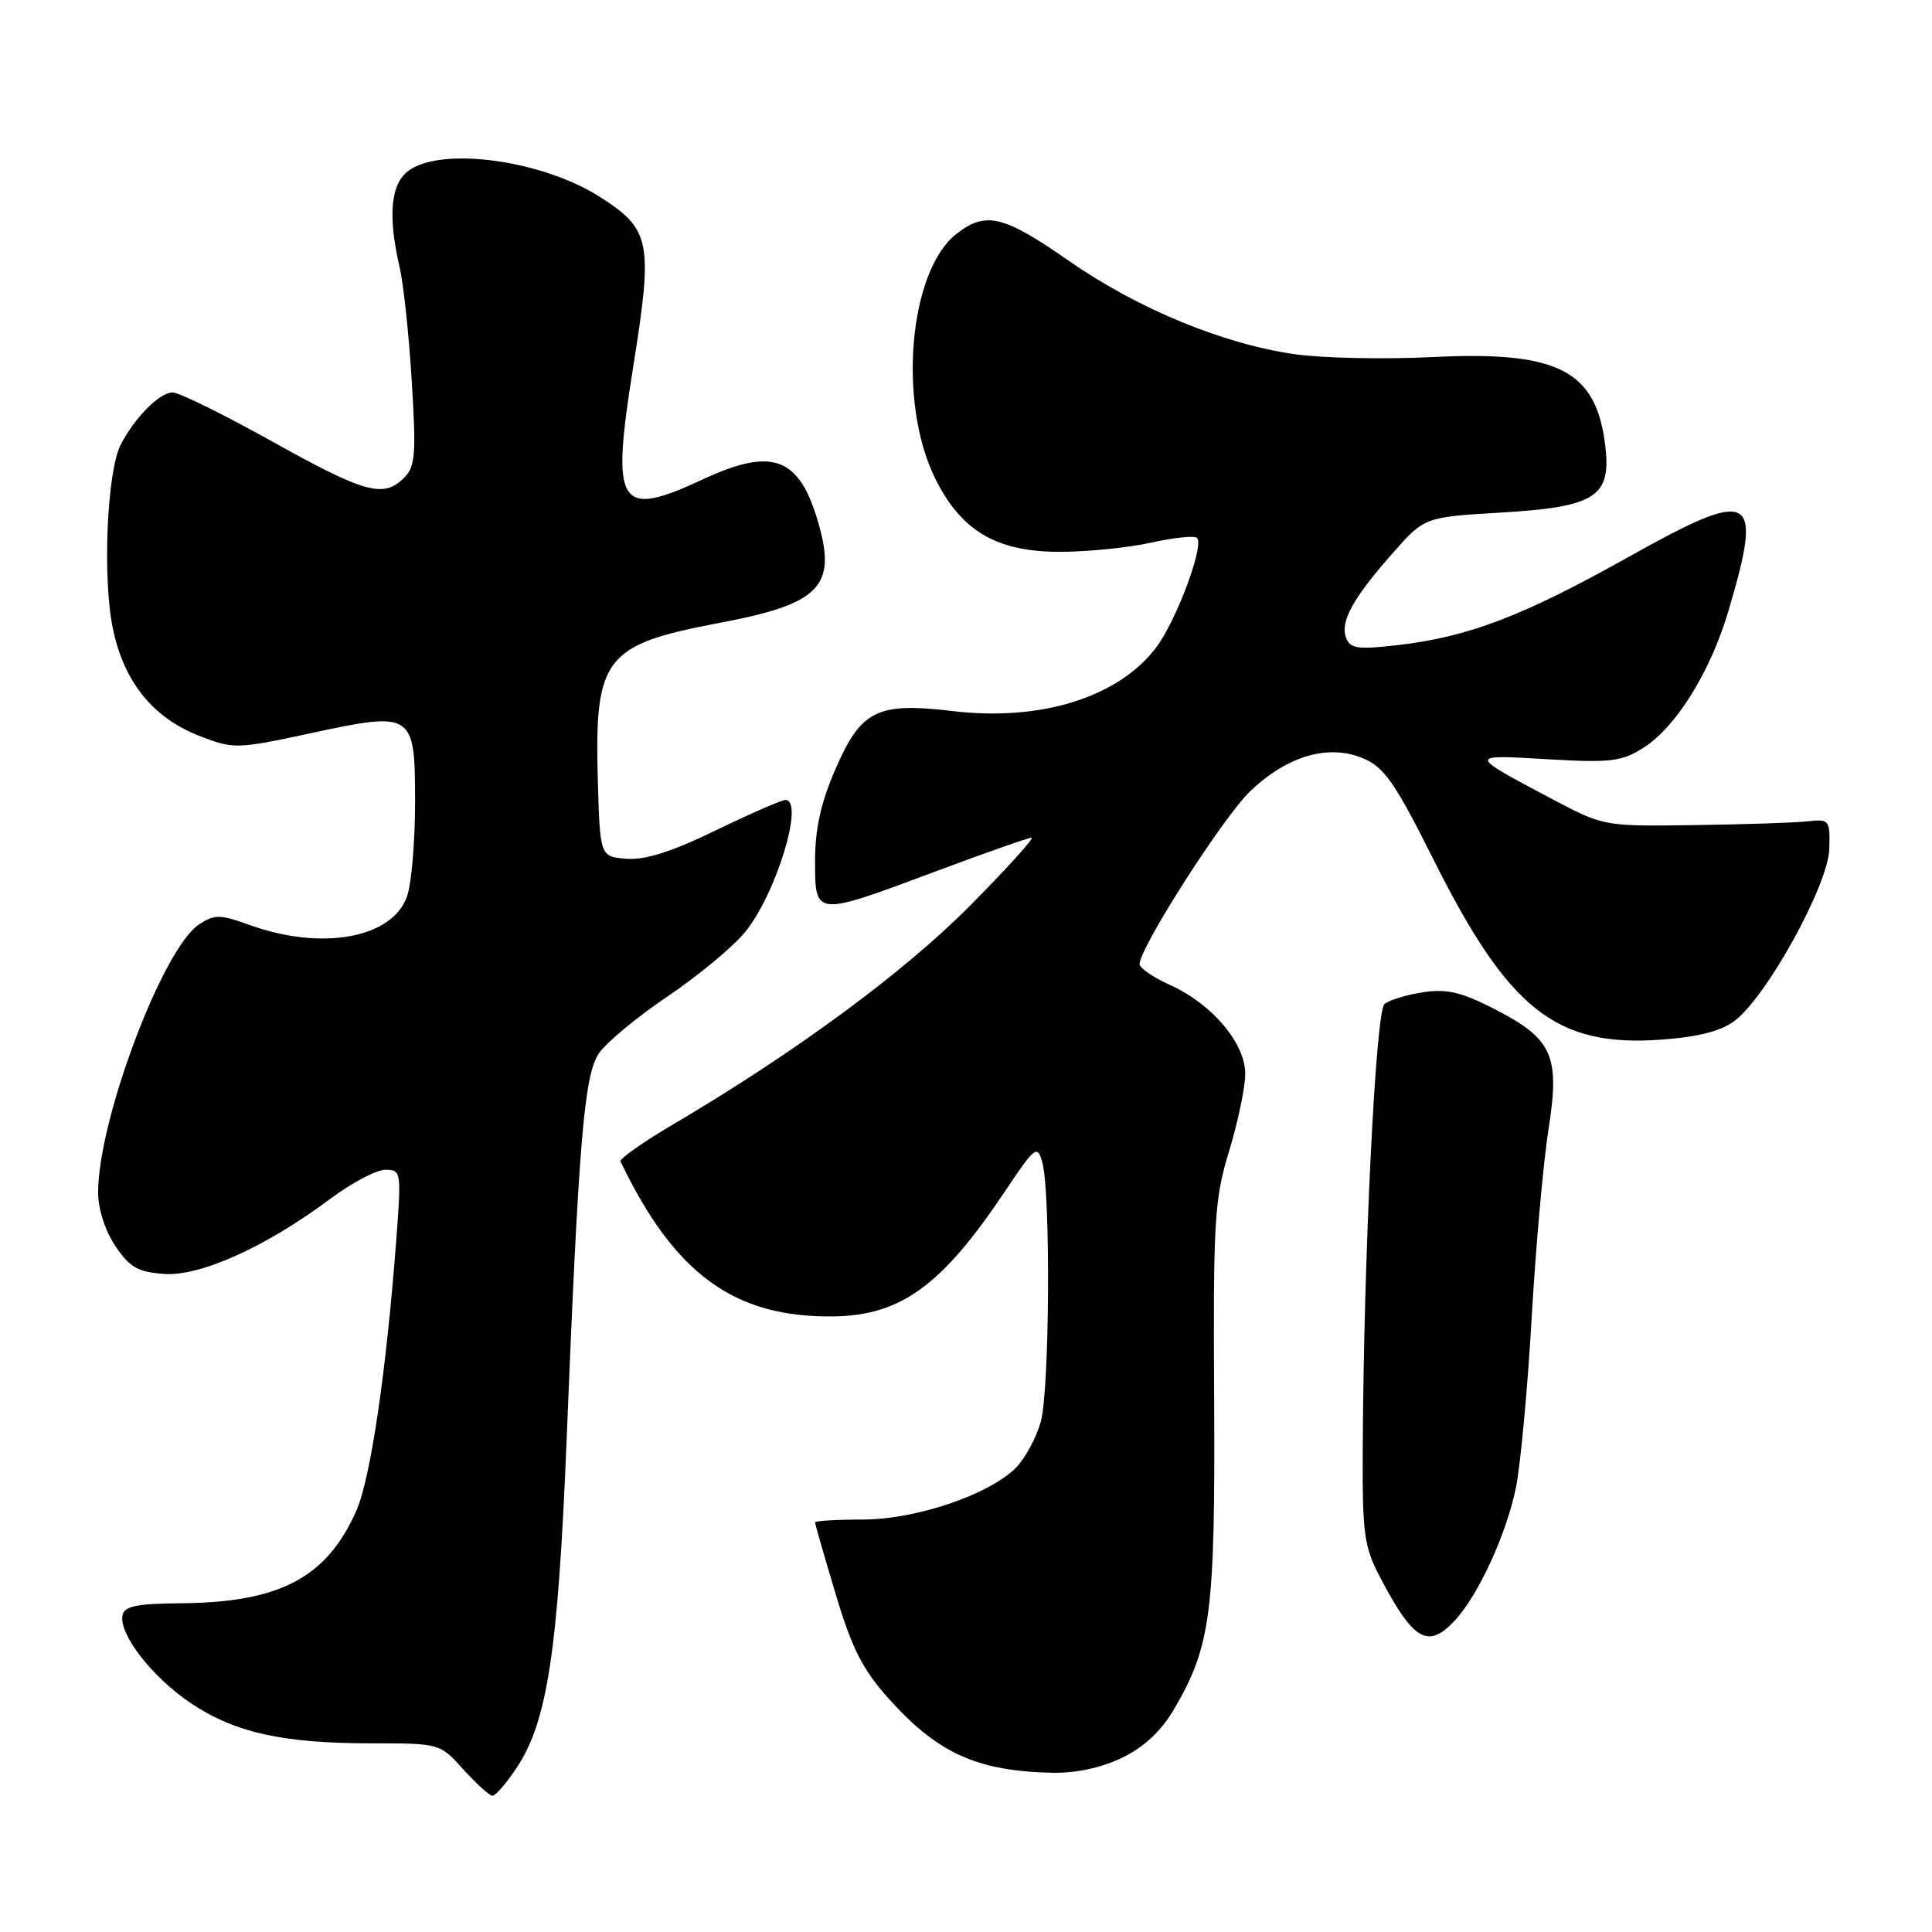 <?xml version="1.0" encoding="UTF-8" standalone="no"?>
<!DOCTYPE svg PUBLIC "-//W3C//DTD SVG 1.1//EN" "http://www.w3.org/Graphics/SVG/1.1/DTD/svg11.dtd" >
<svg xmlns="http://www.w3.org/2000/svg" xmlns:xlink="http://www.w3.org/1999/xlink" version="1.1" viewBox="0 0 256 256">
 <g >
 <path fill="currentColor"
d=" M 68.50 234.18 C 72.52 228.10 73.95 218.71 75.07 191.00 C 76.67 151.38 77.39 142.57 79.32 139.63 C 80.25 138.21 84.34 134.81 88.40 132.07 C 92.46 129.33 97.10 125.49 98.71 123.53 C 102.81 118.56 106.65 106.00 104.07 106.00 C 103.57 106.00 99.40 107.82 94.82 110.04 C 88.96 112.88 85.47 113.99 83.00 113.79 C 79.50 113.50 79.50 113.50 79.21 103.23 C 78.77 87.15 80.12 85.41 95.27 82.55 C 108.67 80.03 110.91 77.74 108.40 69.16 C 105.89 60.54 102.35 59.23 93.15 63.51 C 81.91 68.74 80.94 67.18 83.89 48.67 C 86.56 32.00 86.24 30.38 79.42 26.05 C 71.84 21.24 58.70 19.42 54.22 22.56 C 51.76 24.28 51.35 28.49 52.96 35.45 C 53.47 37.63 54.19 44.40 54.56 50.51 C 55.16 60.19 55.03 61.83 53.55 63.30 C 50.82 66.04 48.40 65.37 36.07 58.50 C 29.66 54.93 23.72 52.00 22.88 52.00 C 21.15 52.00 17.87 55.30 16.00 58.91 C 14.17 62.47 13.56 76.59 14.96 83.31 C 16.44 90.43 20.32 95.19 26.61 97.59 C 30.96 99.26 31.49 99.24 41.14 97.16 C 54.80 94.23 55.00 94.36 55.00 106.39 C 55.00 111.51 54.52 117.08 53.94 118.76 C 52.00 124.32 42.67 126.02 33.09 122.57 C 29.15 121.15 28.44 121.14 26.38 122.49 C 21.57 125.64 13.00 148.40 13.00 158.01 C 13.00 160.20 13.93 163.09 15.28 165.10 C 17.17 167.92 18.27 168.55 21.70 168.80 C 26.51 169.16 35.23 165.22 43.71 158.89 C 46.57 156.75 49.88 155.00 51.06 155.00 C 53.16 155.00 53.19 155.24 52.51 164.25 C 51.19 181.79 49.09 196.01 47.19 200.25 C 43.25 209.07 37.06 212.33 24.01 212.44 C 18.08 212.49 16.47 212.82 16.23 214.05 C 15.75 216.55 20.18 222.25 25.26 225.66 C 31.09 229.58 37.45 231.00 49.19 231.00 C 58.28 231.00 58.28 231.00 61.39 234.45 C 63.10 236.34 64.83 237.91 65.24 237.95 C 65.64 237.98 67.11 236.28 68.50 234.18 Z  M 148.70 232.90 C 151.63 231.48 153.86 229.39 155.60 226.42 C 160.45 218.14 161.03 213.68 160.88 185.50 C 160.75 161.59 160.91 158.94 162.87 152.50 C 164.04 148.65 165.00 144.06 165.00 142.29 C 165.00 138.23 160.60 133.03 155.05 130.52 C 152.82 129.52 151.00 128.27 151.00 127.75 C 151.00 125.59 162.11 108.22 165.66 104.84 C 170.57 100.15 176.02 98.56 180.59 100.47 C 183.43 101.66 184.81 103.64 190.00 114.00 C 199.93 133.81 206.19 138.76 220.09 137.76 C 224.99 137.41 228.00 136.64 229.84 135.27 C 234.06 132.13 242.27 117.24 242.39 112.50 C 242.50 108.63 242.40 108.51 239.50 108.83 C 237.85 109.02 231.10 109.24 224.50 109.33 C 212.50 109.50 212.50 109.50 205.50 105.79 C 194.48 99.95 194.48 99.98 205.00 100.60 C 213.45 101.09 214.86 100.92 217.77 99.08 C 222.08 96.34 226.63 89.04 229.01 81.00 C 233.69 65.24 232.36 64.52 215.70 73.85 C 201.76 81.65 194.59 84.39 185.21 85.48 C 179.93 86.09 178.92 85.95 178.37 84.53 C 177.55 82.39 179.22 79.33 184.50 73.34 C 188.74 68.52 188.74 68.52 198.87 67.92 C 211.34 67.18 213.47 65.85 212.73 59.27 C 211.58 49.11 206.58 46.49 189.89 47.31 C 183.50 47.63 175.27 47.46 171.60 46.94 C 162.07 45.59 150.74 40.91 141.57 34.52 C 132.94 28.51 130.60 27.96 126.71 31.01 C 120.46 35.93 118.94 53.24 123.88 63.32 C 127.33 70.35 132.02 73.12 140.43 73.12 C 144.09 73.12 149.54 72.57 152.55 71.90 C 155.55 71.23 158.28 70.95 158.61 71.27 C 159.60 72.27 155.86 82.28 153.18 85.82 C 148.18 92.41 137.88 95.62 126.22 94.22 C 116.22 93.03 114.09 94.09 110.69 101.94 C 108.77 106.36 108.00 109.83 108.00 114.07 C 108.00 121.48 107.92 121.47 123.89 115.50 C 130.51 113.02 136.27 111.00 136.69 111.00 C 137.11 111.00 133.42 115.08 128.48 120.06 C 119.73 128.88 105.40 139.43 89.21 148.98 C 85.20 151.34 82.06 153.55 82.22 153.89 C 89.38 168.84 97.32 174.62 110.50 174.43 C 119.36 174.30 124.82 170.32 133.07 158.00 C 137.16 151.89 137.45 151.65 138.11 154.00 C 139.23 158.05 139.08 184.16 137.91 188.38 C 137.32 190.51 135.83 193.26 134.61 194.49 C 131.00 198.09 121.34 201.35 114.25 201.35 C 110.81 201.35 108.00 201.52 108.00 201.73 C 108.00 201.94 109.22 206.19 110.72 211.19 C 112.91 218.51 114.29 221.22 117.85 225.18 C 124.28 232.33 129.53 234.69 139.43 234.90 C 142.58 234.96 145.94 234.24 148.70 232.90 Z  M 192.75 214.75 C 195.91 211.36 199.66 203.18 200.89 197.00 C 201.49 193.97 202.43 183.85 202.96 174.50 C 203.50 165.15 204.50 153.98 205.18 149.67 C 206.73 139.86 205.74 137.65 198.00 133.69 C 193.62 131.45 191.69 131.00 188.55 131.48 C 186.38 131.81 184.08 132.52 183.45 133.04 C 182.28 134.01 180.69 166.49 180.57 192.00 C 180.51 203.27 180.74 204.94 182.87 209.00 C 187.29 217.42 189.21 218.54 192.75 214.75 Z "/>
</g>
</svg>